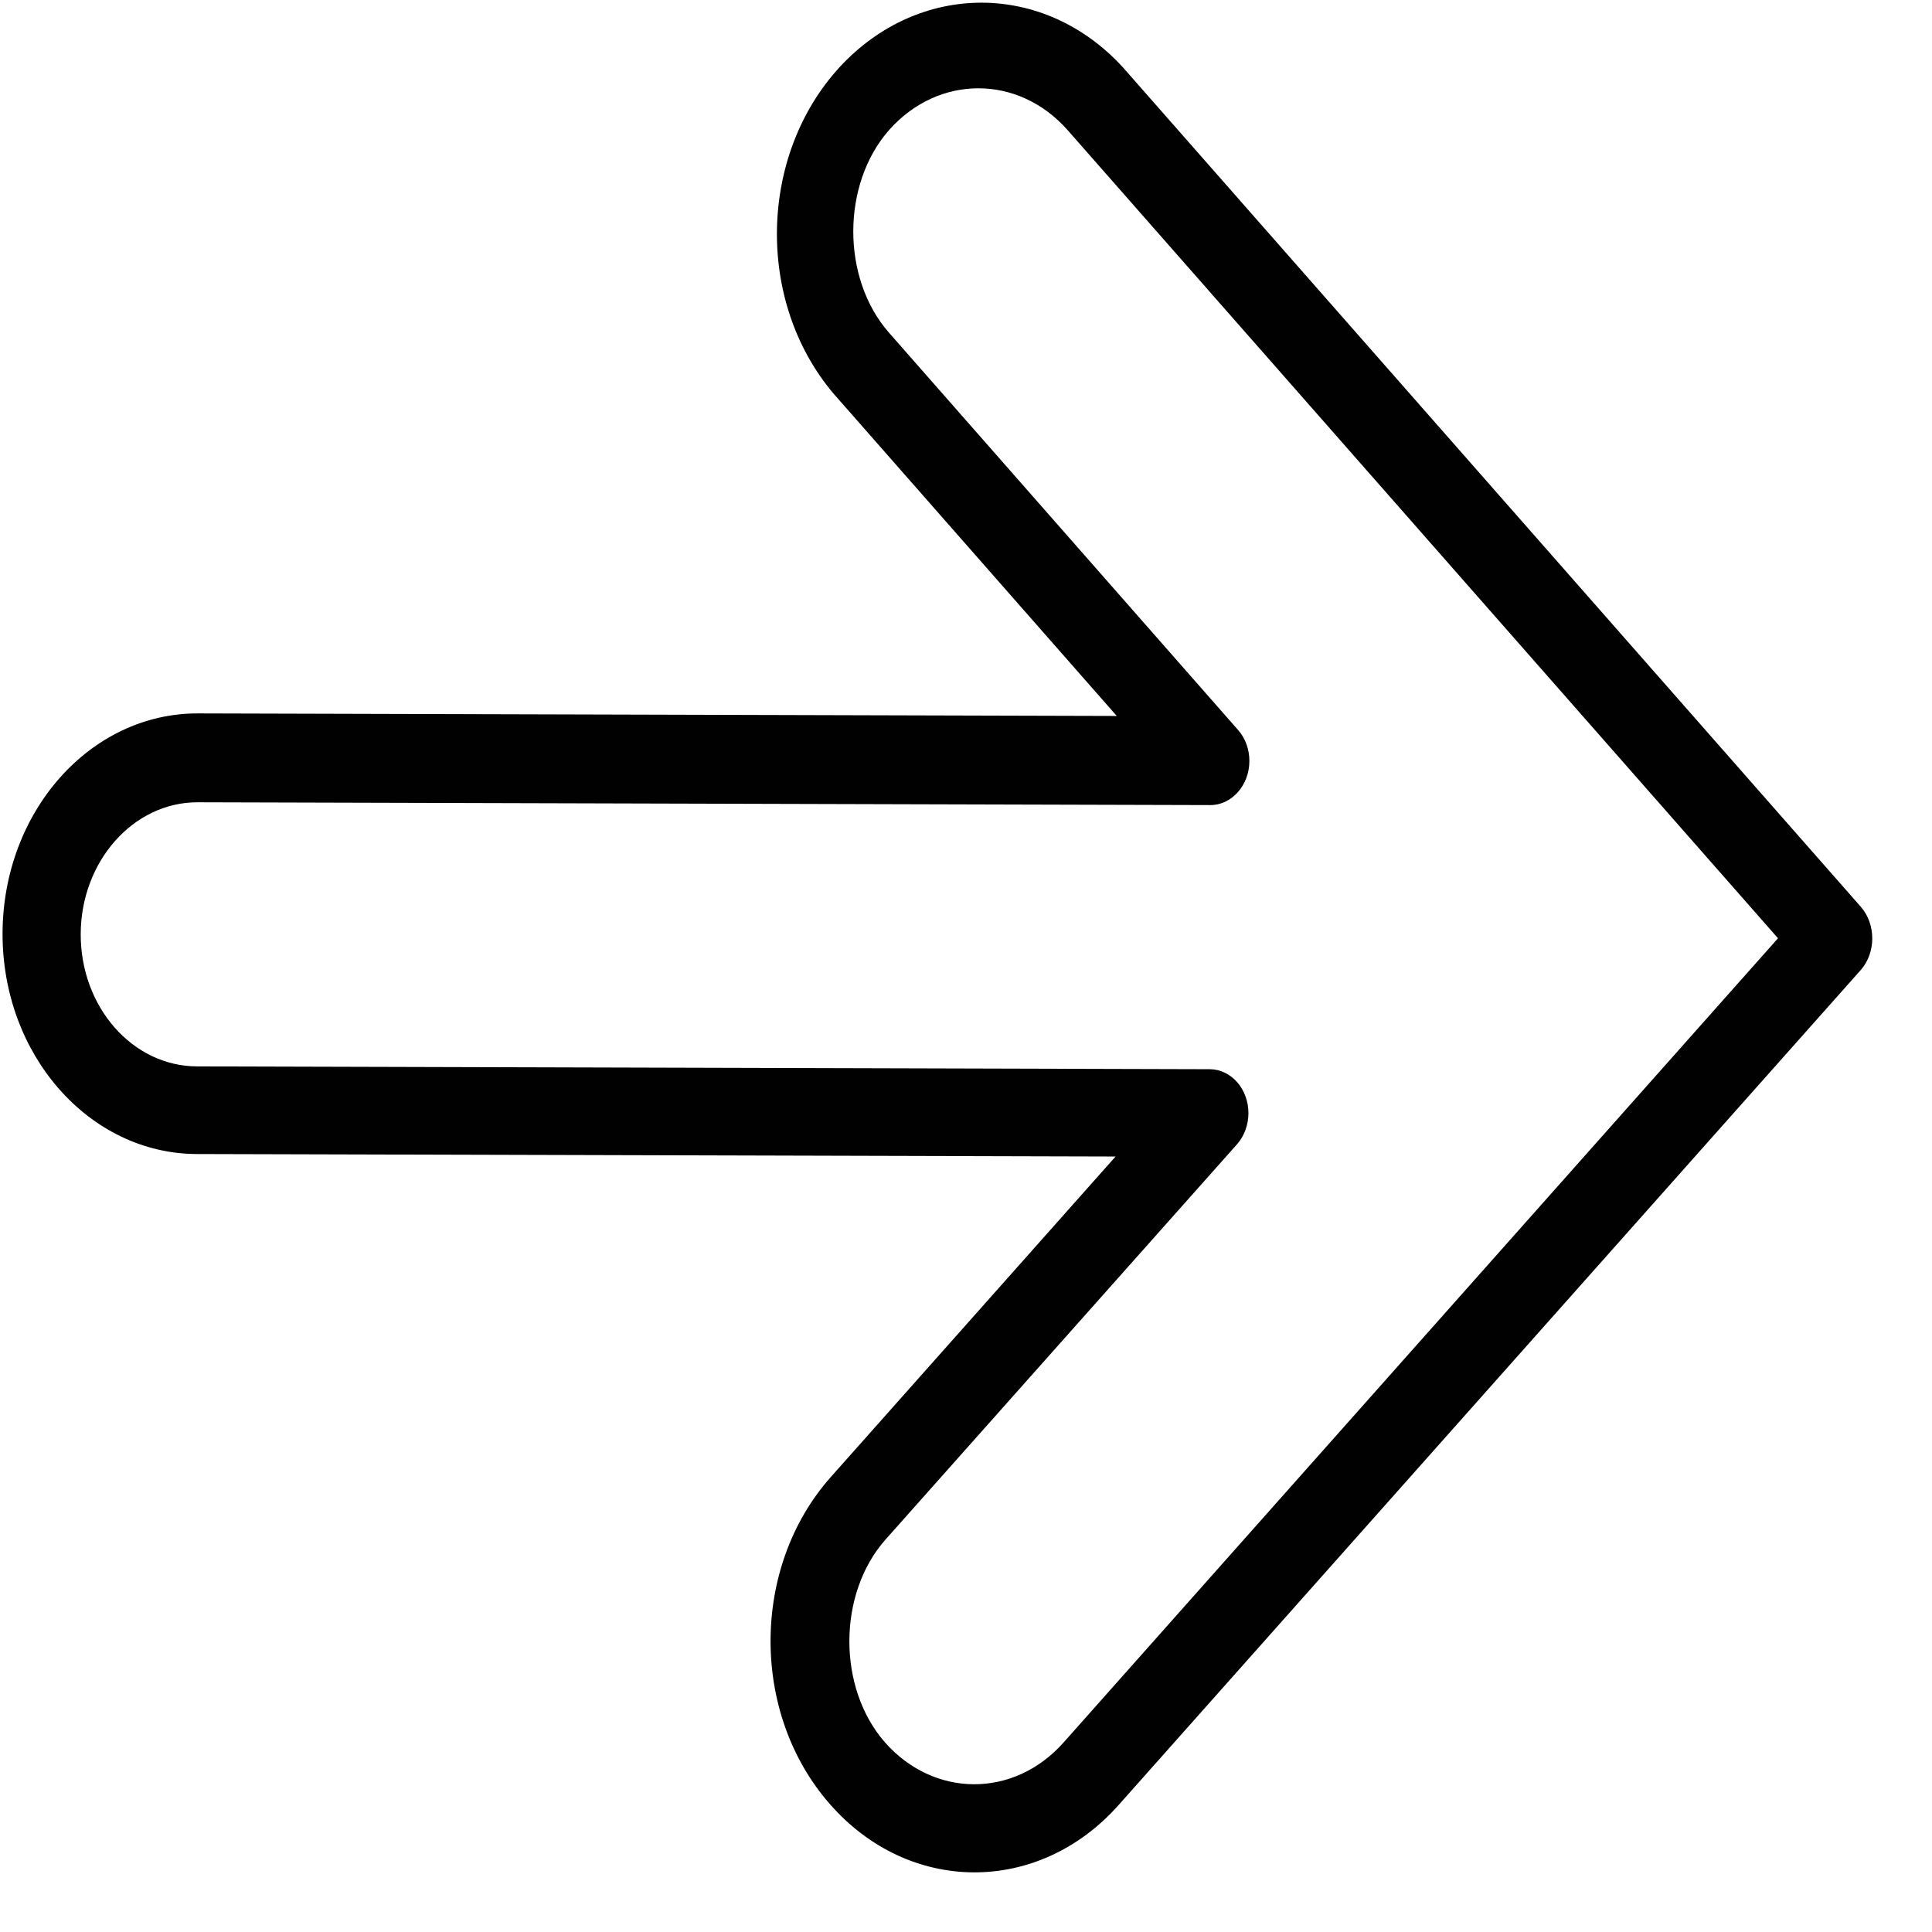 <svg width="31" height="31" viewBox="0 0 31 31" fill="none" xmlns="http://www.w3.org/2000/svg">
<path d="M17.943 28.969L29.86 15.561C30.101 15.284 30.102 14.835 29.863 14.556L18.02 1.083C16.758 -0.299 14.754 -0.304 13.478 1.071C12.172 2.487 12.123 4.836 13.373 6.314L17.919 11.488L3.177 11.447C1.449 11.442 0.047 13.021 0.041 14.976C0.036 16.926 1.43 18.512 3.158 18.517L17.9 18.557L13.325 23.706C12.049 25.149 12.043 27.492 13.311 28.942C14.579 30.399 16.655 30.412 17.943 28.969ZM14.196 27.953C13.436 27.082 13.44 25.574 14.205 24.707L19.85 18.359C19.965 18.23 20.031 18.047 20.032 17.864C20.033 17.477 19.758 17.157 19.41 17.156L3.162 17.111C2.124 17.108 1.292 16.155 1.295 14.987C1.299 13.819 2.141 12.87 3.173 12.873L19.421 12.918C19.763 12.919 20.046 12.6 20.047 12.213C20.048 12.023 19.982 11.846 19.869 11.717L14.258 5.331C13.499 4.46 13.503 2.952 14.267 2.085C15.062 1.191 16.346 1.194 17.135 2.093L28.529 15.055L17.064 27.961C16.269 28.855 14.985 28.852 14.196 27.953Z" fill="#010101"/>
</svg>
